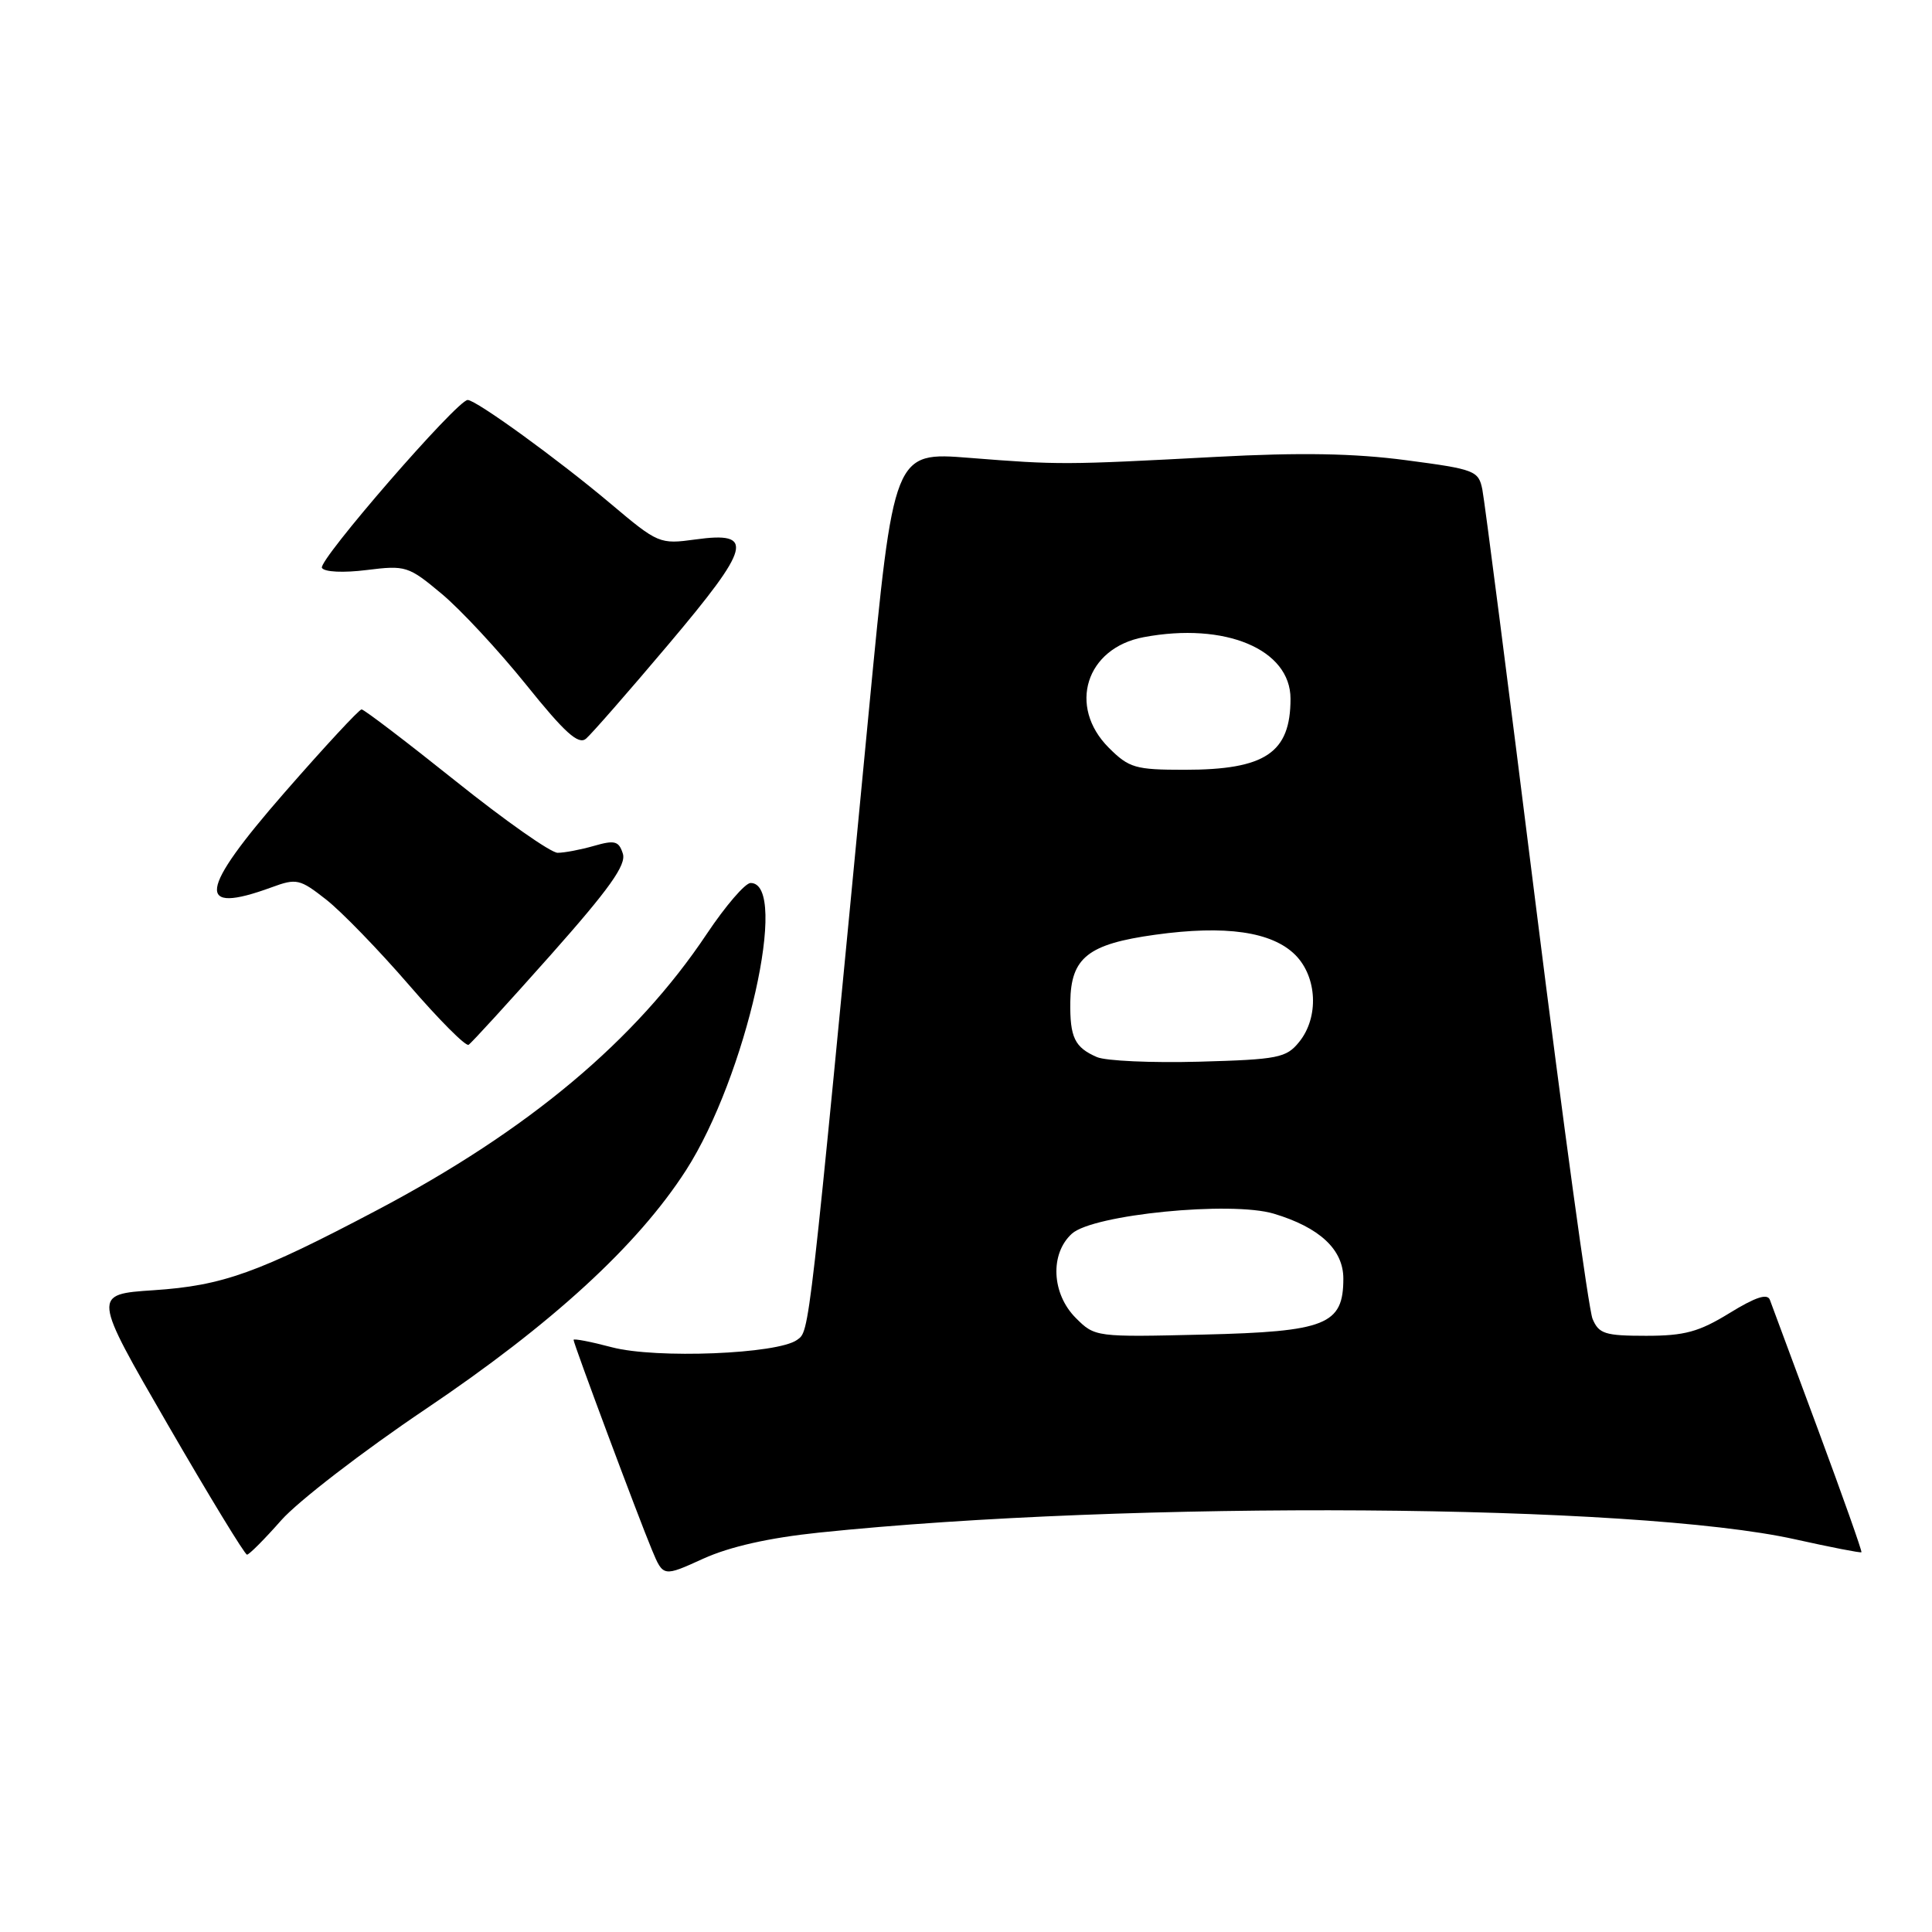 <?xml version="1.0" encoding="UTF-8" standalone="no"?>
<!DOCTYPE svg PUBLIC "-//W3C//DTD SVG 1.1//EN" "http://www.w3.org/Graphics/SVG/1.1/DTD/svg11.dtd" >
<svg xmlns="http://www.w3.org/2000/svg" xmlns:xlink="http://www.w3.org/1999/xlink" version="1.1" viewBox="0 0 256 256">
 <g >
 <path fill="currentColor"
d=" M 108.50 203.08 C 149.82 198.78 216.65 199.24 237.87 203.97 C 242.59 205.02 246.54 205.79 246.65 205.68 C 246.76 205.57 244.18 198.29 240.92 189.49 C 237.66 180.70 234.78 172.93 234.52 172.24 C 234.19 171.35 232.62 171.87 229.17 173.99 C 225.12 176.48 223.22 177.00 218.12 177.00 C 212.67 177.00 211.85 176.74 211.02 174.75 C 210.50 173.51 207.13 148.88 203.51 120.00 C 199.90 91.12 196.71 66.32 196.42 64.87 C 195.92 62.37 195.44 62.18 186.32 60.98 C 179.45 60.07 172.33 59.94 161.12 60.54 C 141.00 61.61 140.35 61.61 128.46 60.67 C 118.42 59.87 118.42 59.87 115.13 94.18 C 107.09 178.06 107.29 176.31 105.62 177.54 C 103.05 179.42 86.93 180.06 81.08 178.52 C 78.29 177.78 76.00 177.34 76.00 177.54 C 76.00 178.06 84.60 201.10 86.39 205.38 C 87.88 208.95 87.88 208.95 93.19 206.53 C 96.70 204.94 101.89 203.77 108.50 203.08 Z  M 37.25 201.46 C 39.45 198.96 48.05 192.33 56.37 186.73 C 73.15 175.43 84.46 165.06 90.89 155.08 C 98.85 142.71 104.64 117.00 99.46 117.00 C 98.74 117.00 96.13 120.04 93.65 123.75 C 84.22 137.88 70.02 149.77 49.94 160.36 C 34.17 168.68 29.52 170.35 20.37 170.96 C 12.24 171.50 12.24 171.50 22.22 188.75 C 27.71 198.24 32.44 206.00 32.73 206.00 C 33.01 206.00 35.05 203.96 37.25 201.46 Z  M 72.97 126.54 C 80.75 117.77 83.01 114.60 82.53 113.11 C 82.00 111.44 81.46 111.29 78.72 112.08 C 76.95 112.59 74.78 113.00 73.89 113.00 C 72.99 113.00 66.91 108.73 60.38 103.50 C 53.85 98.28 48.24 94.00 47.91 94.00 C 47.59 94.00 42.99 98.96 37.70 105.02 C 26.29 118.10 25.86 121.28 36.00 117.57 C 39.29 116.36 39.73 116.46 43.22 119.20 C 45.26 120.80 50.19 125.89 54.17 130.49 C 58.15 135.10 61.71 138.68 62.09 138.44 C 62.47 138.21 67.36 132.85 72.97 126.54 Z  M 88.57 85.39 C 99.55 72.38 100.06 70.39 92.16 71.48 C 87.41 72.13 87.21 72.05 80.91 66.74 C 73.92 60.85 63.09 53.00 61.97 53.00 C 60.58 53.00 42.08 74.32 42.66 75.25 C 42.99 75.80 45.51 75.92 48.60 75.53 C 53.75 74.89 54.12 75.00 58.52 78.68 C 61.04 80.78 66.07 86.20 69.72 90.73 C 74.82 97.08 76.64 98.72 77.64 97.89 C 78.35 97.29 83.27 91.67 88.57 85.39 Z  M 142.55 174.64 C 139.34 171.43 139.10 166.13 142.03 163.47 C 144.83 160.93 163.12 159.12 168.79 160.82 C 174.86 162.64 178.00 165.57 178.00 169.42 C 178.00 175.54 175.72 176.45 159.44 176.84 C 145.19 177.18 145.08 177.17 142.55 174.64 Z  M 145.35 140.07 C 142.40 138.79 141.76 137.47 141.82 132.75 C 141.90 126.89 144.17 125.09 153.05 123.86 C 162.39 122.56 168.54 123.45 171.63 126.53 C 174.54 129.45 174.79 134.81 172.14 138.07 C 170.44 140.17 169.37 140.39 158.89 140.68 C 152.63 140.85 146.53 140.58 145.35 140.07 Z  M 146.92 99.08 C 141.45 93.60 143.89 85.86 151.54 84.43 C 162.34 82.40 171.00 86.04 171.00 92.59 C 171.00 99.76 167.66 102.00 156.97 102.00 C 150.43 102.00 149.61 101.76 146.92 99.08 Z "/>
</g>
</svg>